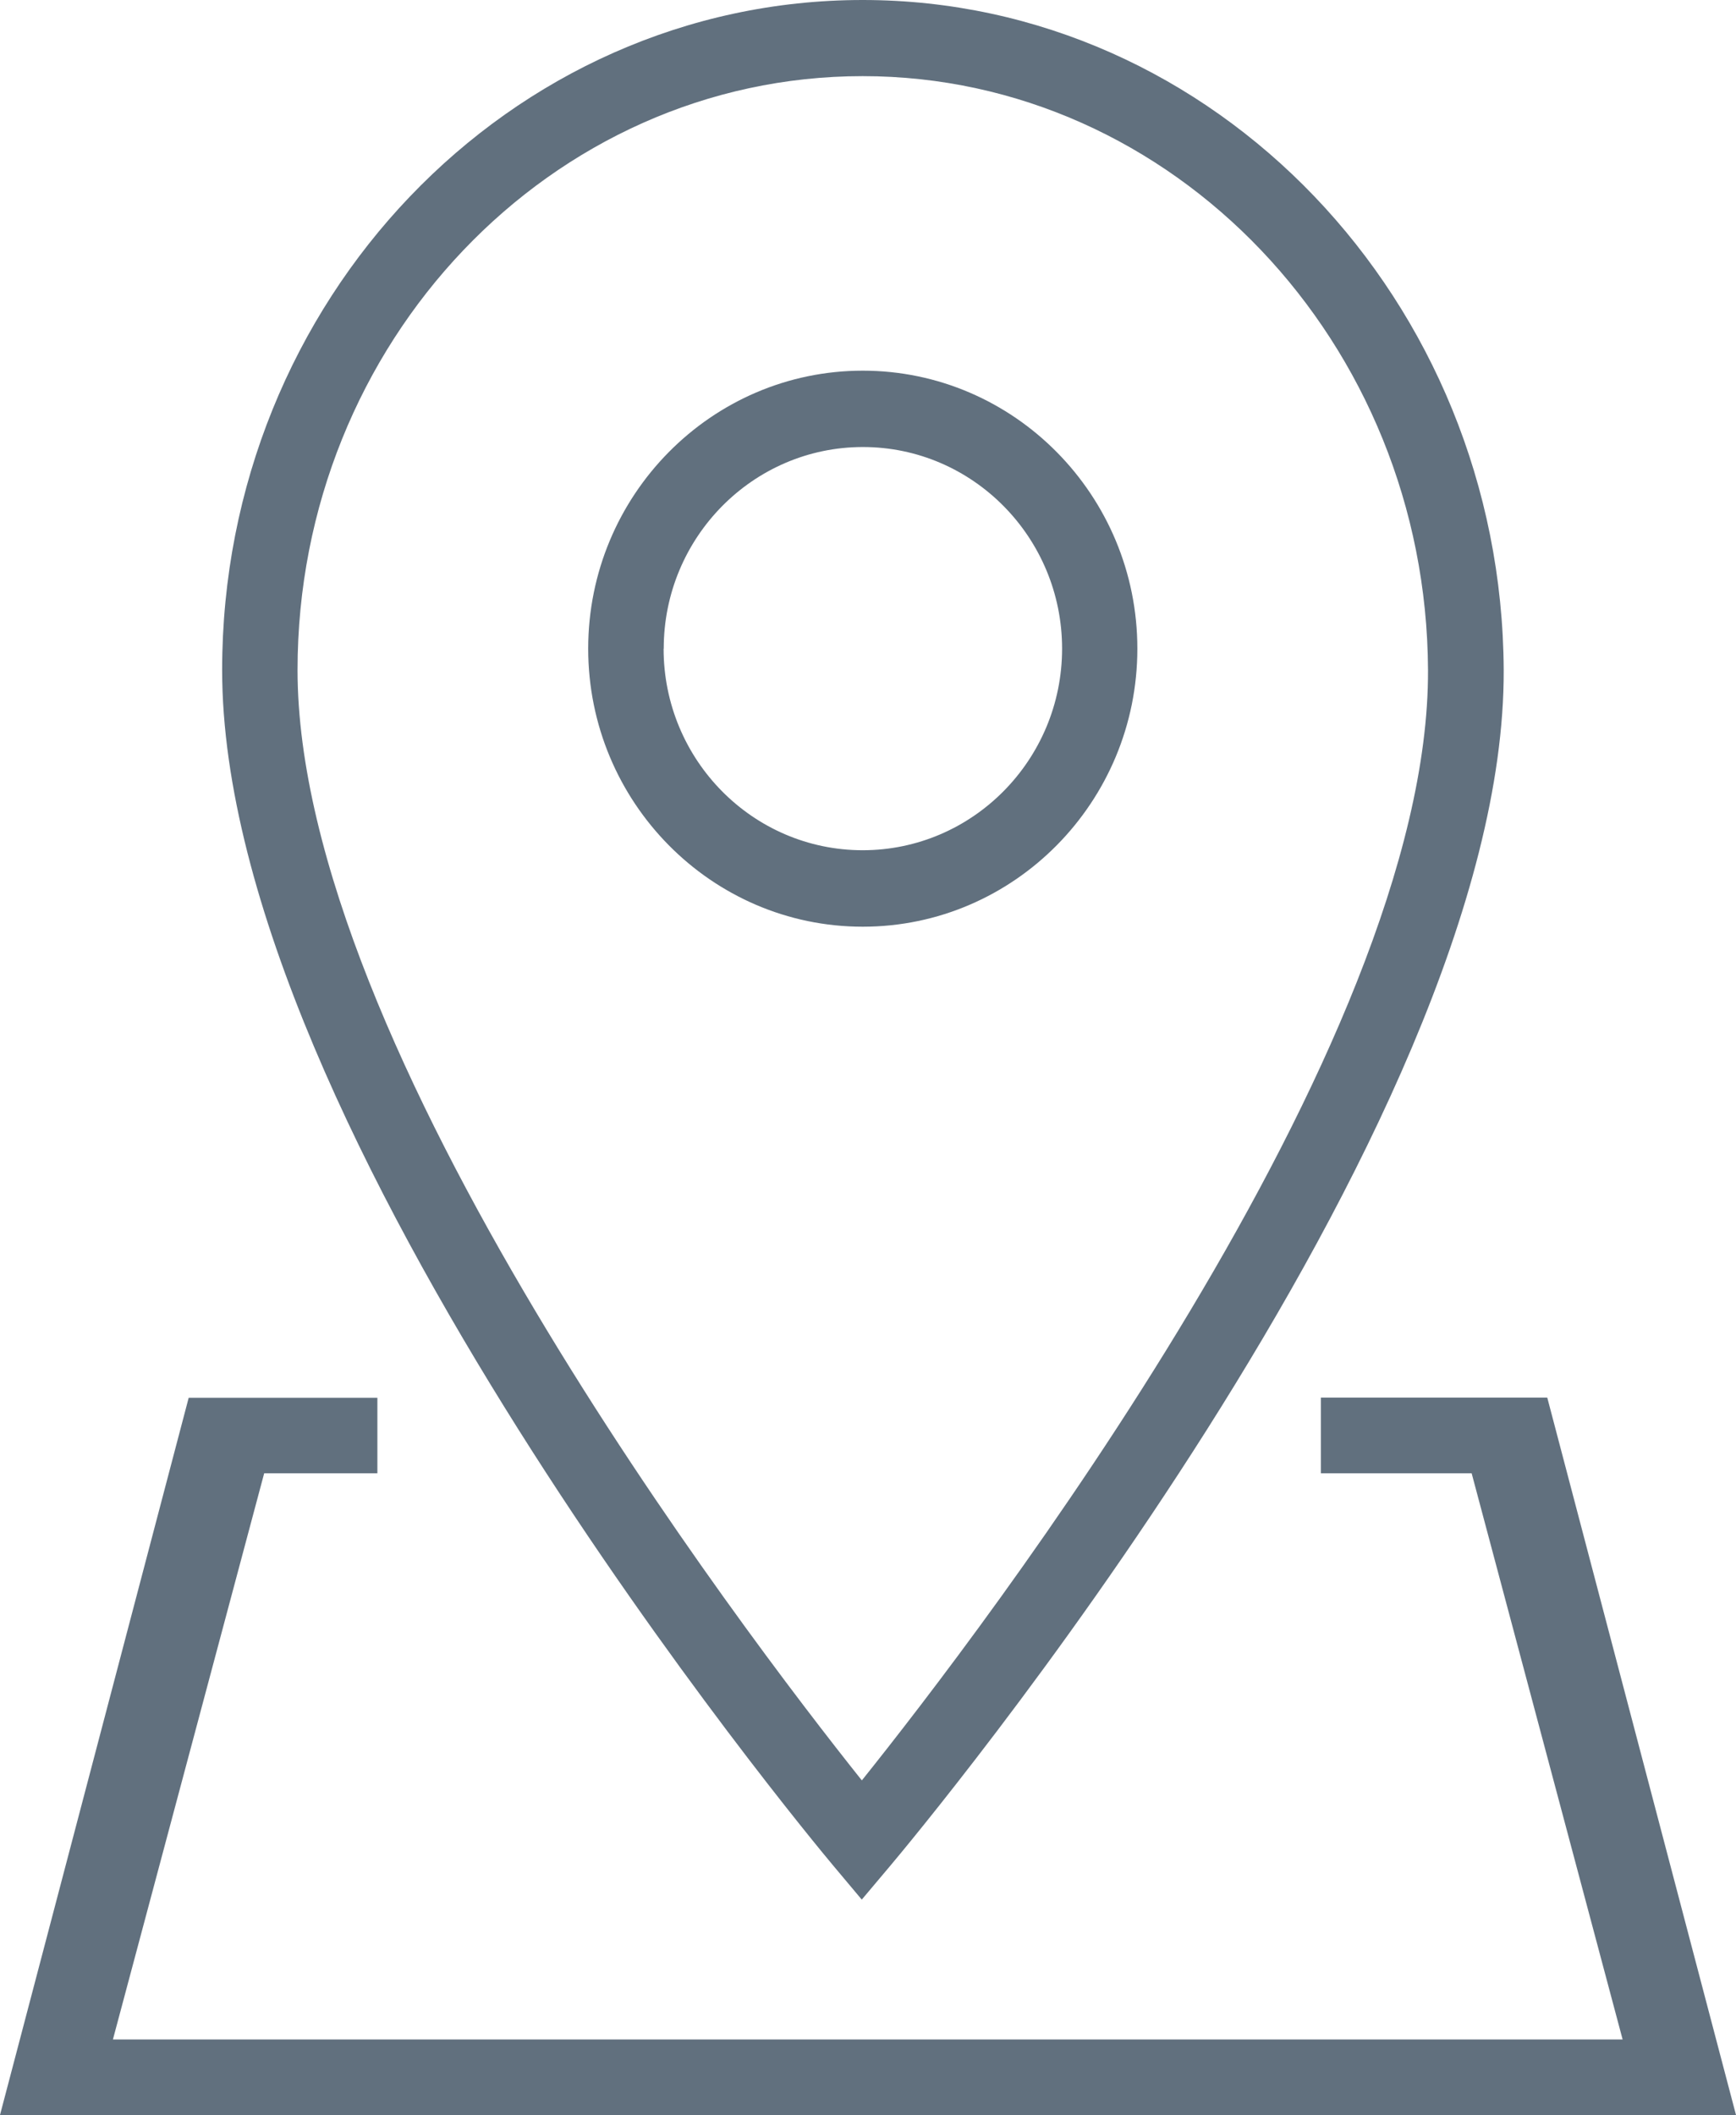 <svg id="Layer_1" data-name="Layer 1" xmlns="http://www.w3.org/2000/svg" viewBox="0 0 410.51 500"><defs><style>.cls-1{fill:#61707e;}</style></defs><title>Artboard 1</title><path class="cls-1" d="M268.95,153.35c0-36.24-29.13-65.72-64.93-65.72s-64.93,29.48-64.93,65.72,29.13,65.73,64.93,65.73S268.95,189.6,268.95,153.35Zm-112,0c0-26.29,21.13-47.67,47.1-47.67s47.1,21.39,47.1,47.67S230,201,204,201,156.92,179.63,156.92,153.35Zm46.83,295.73,6.8-8.07c5.94-7.07,145.42-173.75,145-282.65C355.14,71.05,287.18,0,204,0,120.49,0,52.53,71.06,52.53,158.4,52.53,267.25,191.08,433.93,197,441ZM204,18c73.38,0,133.34,63,133.68,140.4.37,89.08-105.7,227.33-133.88,262.5C175.75,385.75,70.36,247.49,70.36,158.4,70.36,81,130.32,18,204,18Zm161.88,312.4H312.35V348.3H348l35.7,133.85h-357L62.47,348.3H89.24V330.44H44.62L0,500H410.51Z"/></svg>